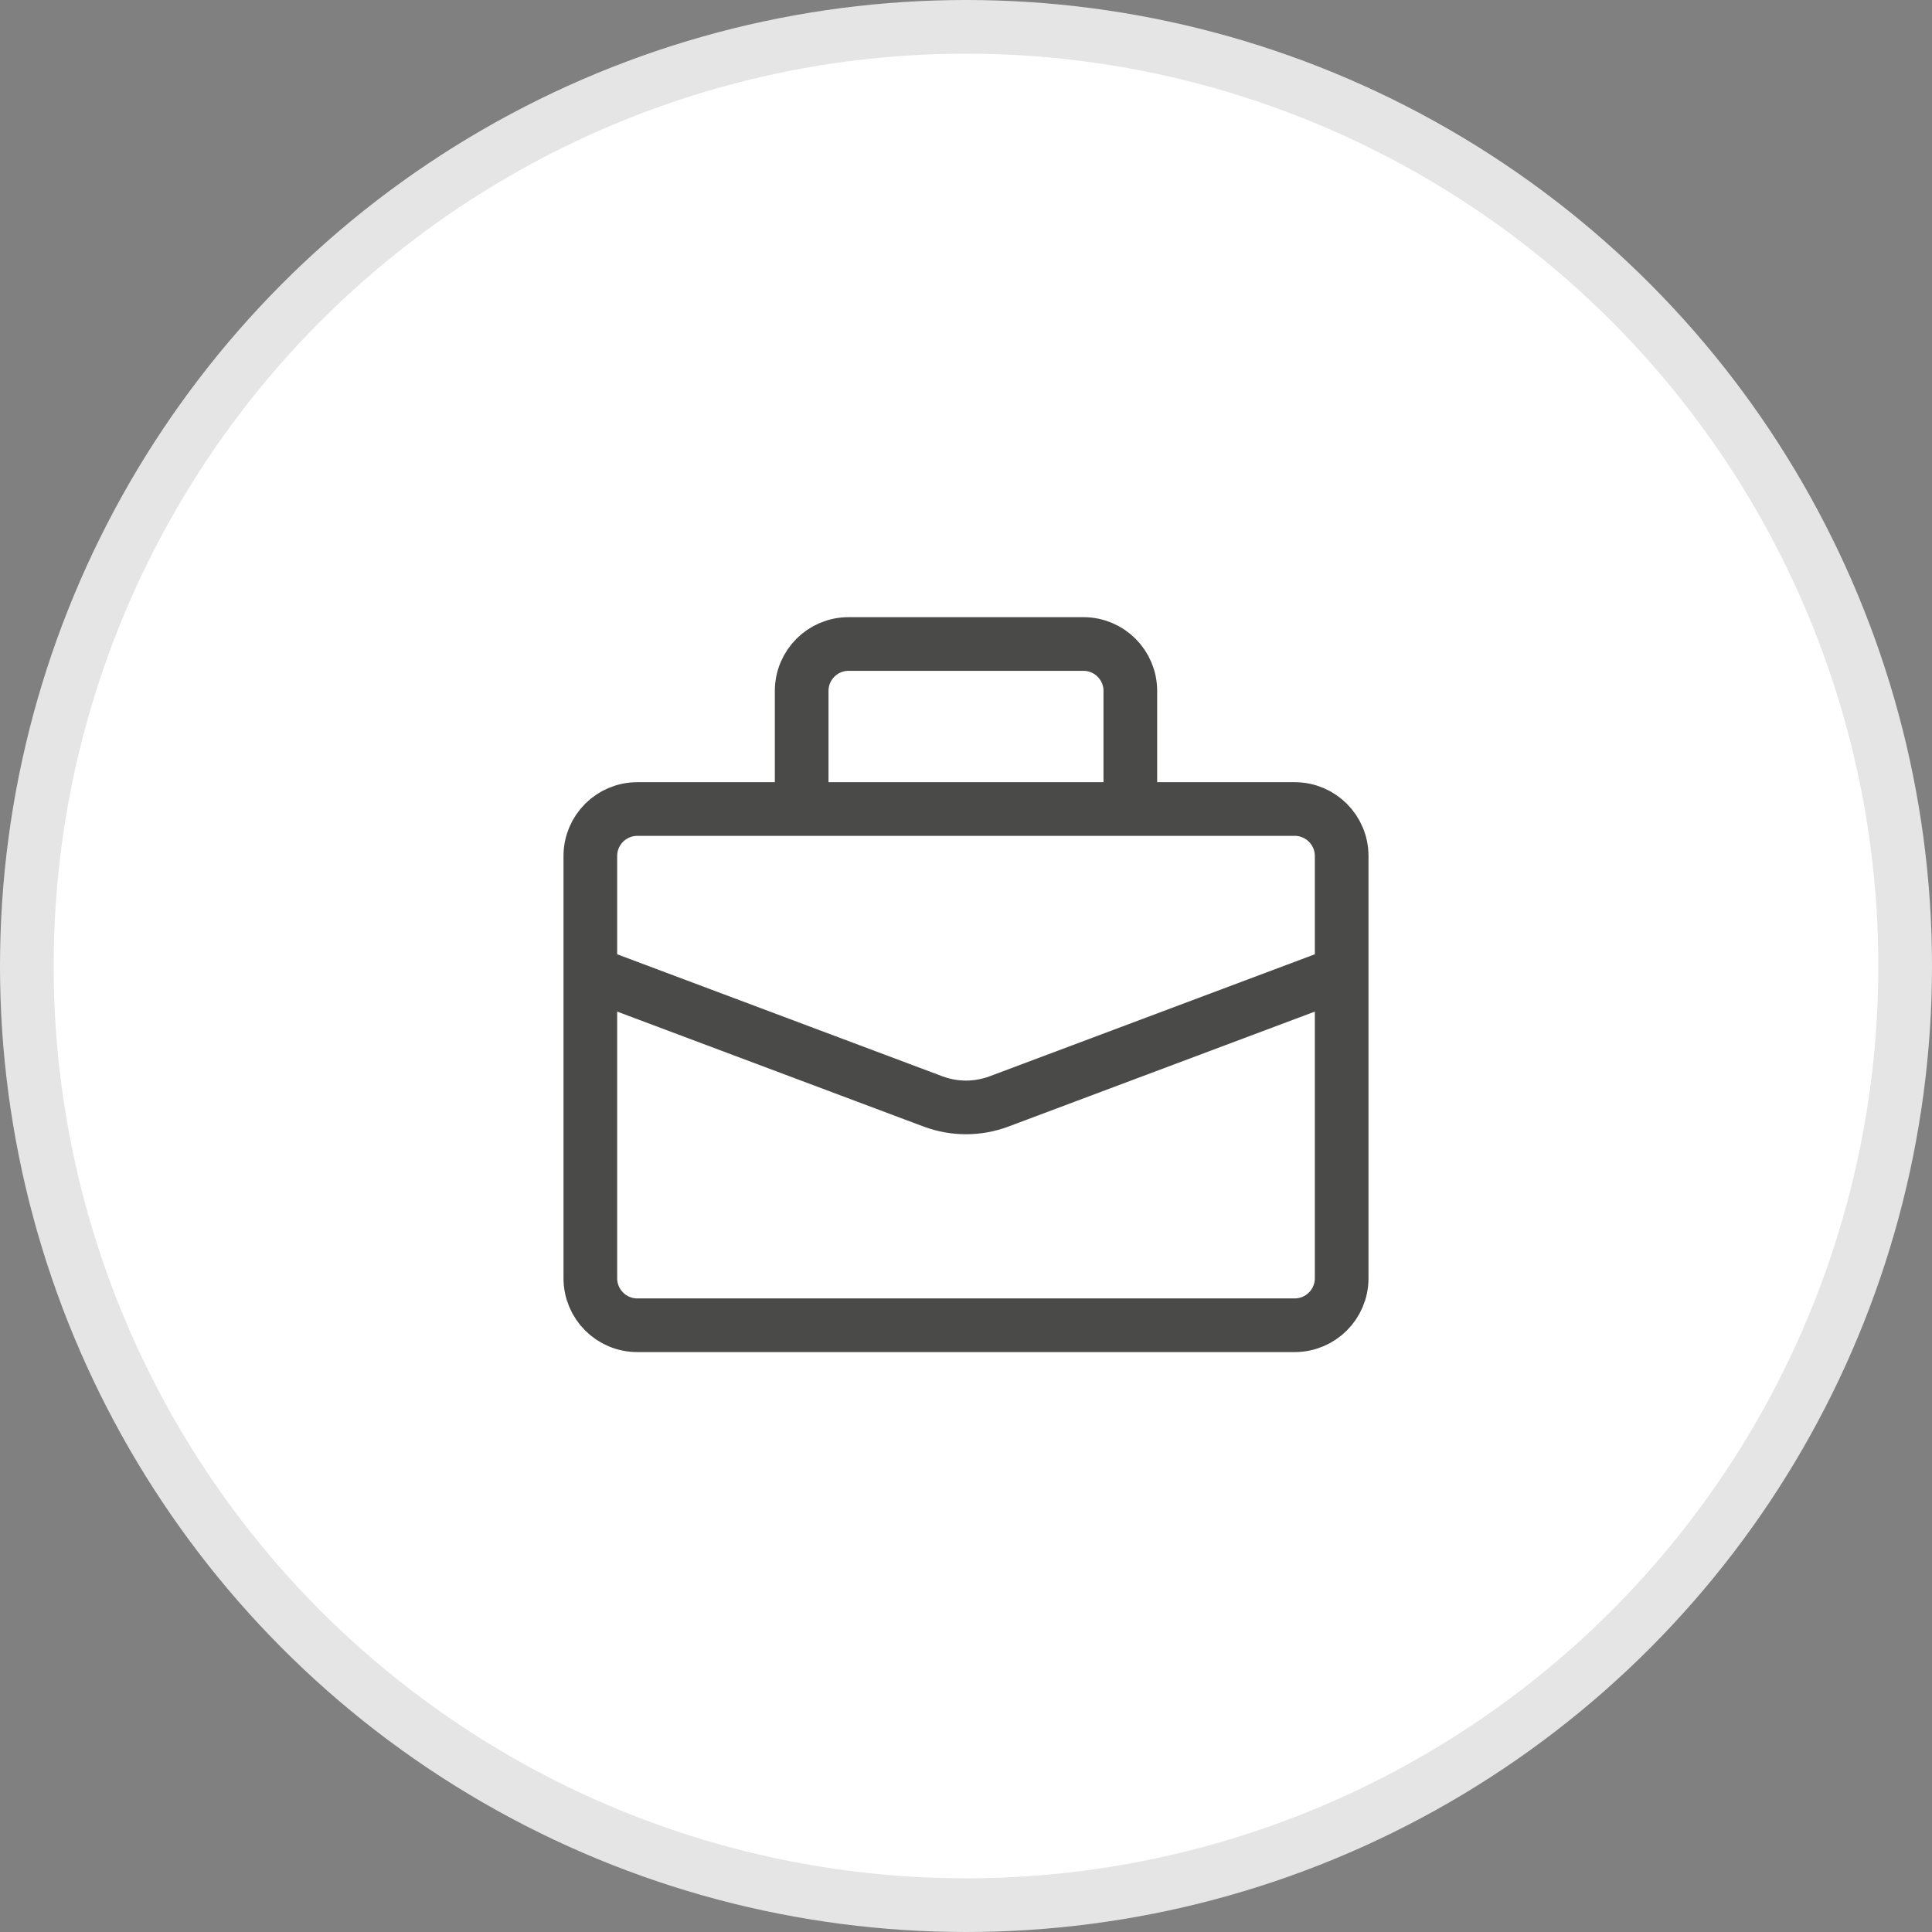 <svg width="36" height="36" viewBox="0 0 36 36" fill="none" xmlns="http://www.w3.org/2000/svg">
    <rect x="0" y="0" width="36" height="36" fill="#808080" stroke="none"/>
    <circle cx="18" cy="18" r="17.5" fill="white" stroke="#E5E5E5"/>
    <path d="M14.938 15.075V12.875C14.938 12.392 15.329 12 15.812 12H20.188C20.671 12 21.062 12.392 21.062 12.875V15.075M11 18.128V23.818C11 24.302 11.392 24.694 11.875 24.694H24.125C24.608 24.694 25 24.302 25 23.818V18.128M11 18.128V15.95C11 15.467 11.392 15.075 11.875 15.075H24.125C24.608 15.075 25 15.467 25 15.95V18.128M11 18.128L17.386 20.524C17.782 20.672 18.218 20.672 18.614 20.524L25 18.128" stroke="#4A4A48"/>
</svg>
